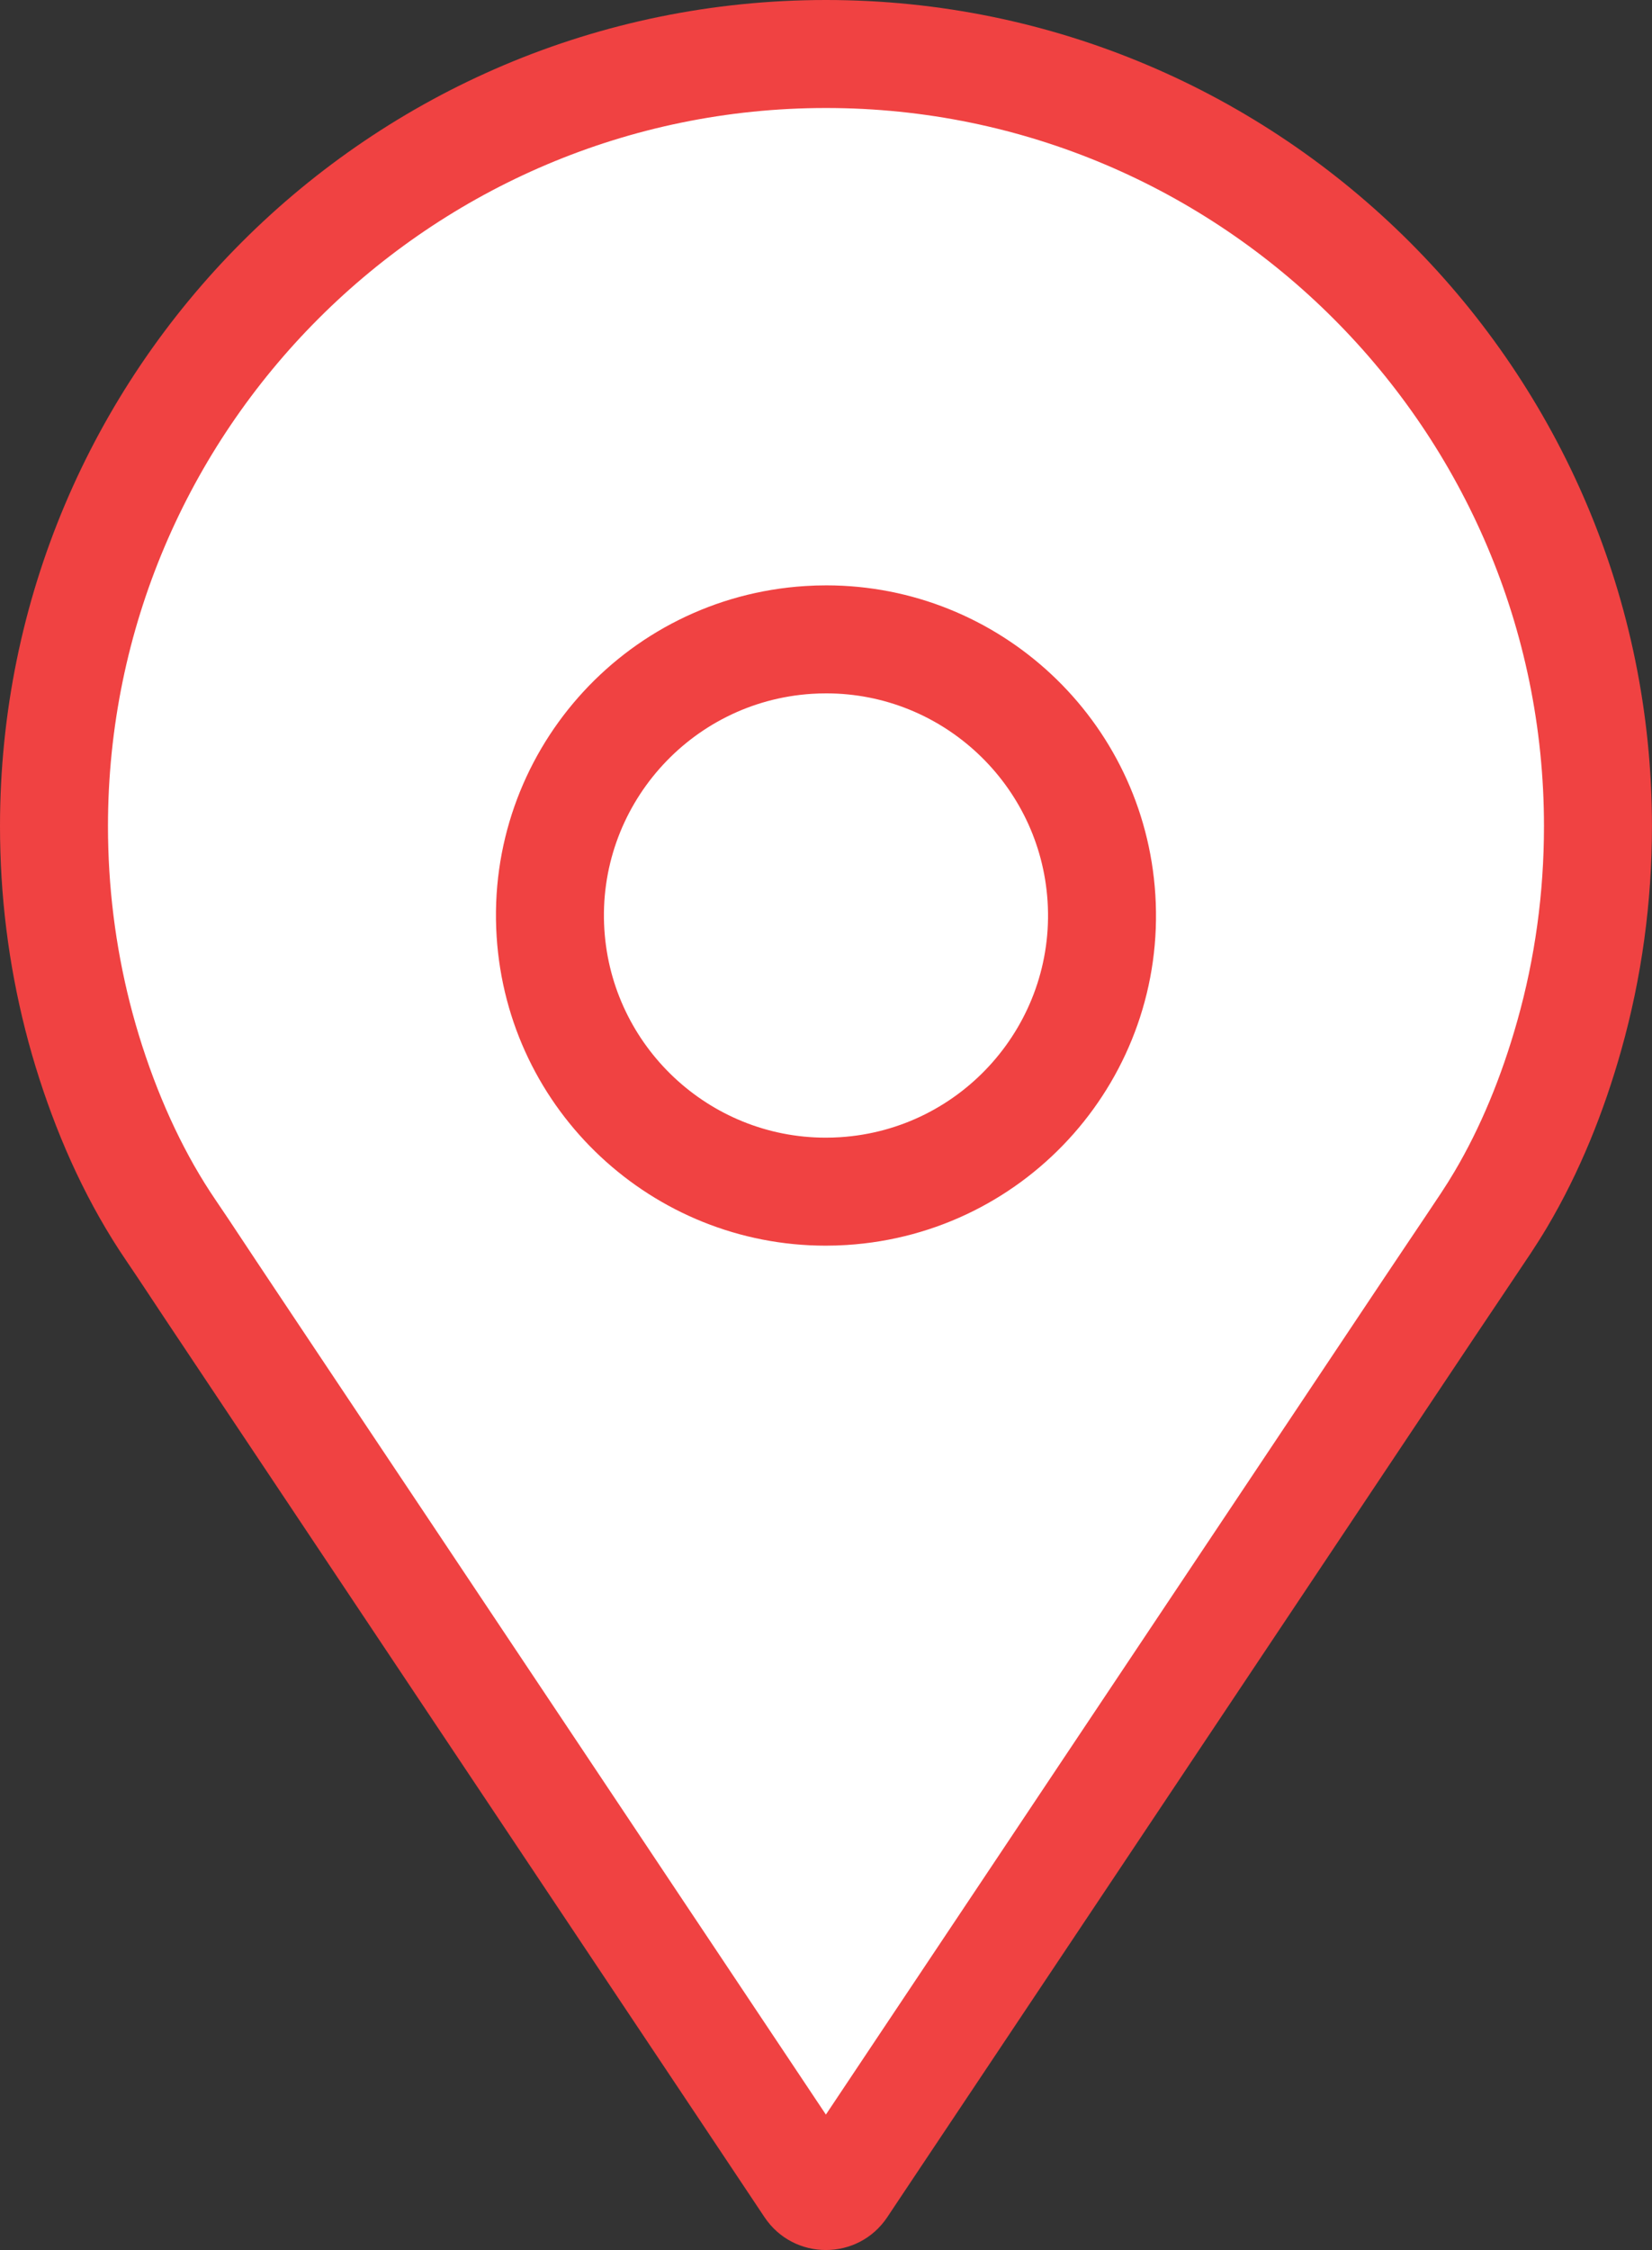 <?xml version="1.0" encoding="UTF-8"?><svg xmlns="http://www.w3.org/2000/svg" viewBox="0 0 36.721 50"><rect x="0" y="0" width="36.721" height="50" fill="#333333" stroke="none"/><defs><style>.d{fill:#fff;}.e{fill:#f04242;}</style></defs><g id="a"/><g id="b"><g id="c"><g><g><path class="d" d="M18.358,48.8c-.088,0-.253-.025-.366-.196,0,0-13.993-20.971-14.191-21.262-.729-1.071-1.329-2.329-1.784-3.738-.432-1.341-.695-2.744-.784-4.17-.021-.357-.032-.715-.032-1.074C1.2,8.898,8.898,1.2,18.36,1.2s17.16,7.698,17.16,17.16c0,1.585-.214,3.15-.638,4.65-.382,1.356-.894,2.581-1.521,3.641-.104,.177-.212,.35-.324,.519l-14.313,21.435c-.113,.169-.277,.195-.365,.195Z"/><path class="e" d="M18.36,2.4c8.801,0,15.96,7.16,15.96,15.96,0,1.475-.199,2.93-.593,4.325-.354,1.257-.825,2.386-1.399,3.355-.094,.159-.192,.315-.294,.469-.234,.353-.47,.704-.707,1.056l-.543,.81-1.356,2.031-1.609,2.411-.61,.914-1.153,1.727-1.136,1.702-.681,1.02-.591,.885-1.181,1.77-1.627,2.437-1.382,2.07-.415,.622-.622,.932-.063,.094-.233-.349-.557-.835-.418-.626-1.242-1.861-.72-1.078-.719-1.078-.736-1.103-.828-1.241-1.62-2.426-.891-1.335-.712-1.067-.759-1.136-.759-1.136-1.36-2.037-.848-1.271-.283-.425-.298-.449c-.193-.291-.385-.582-.582-.87-.664-.975-1.213-2.129-1.633-3.43-.402-1.247-.647-2.551-.729-3.875-.02-.331-.031-.667-.031-1.001C2.4,9.56,9.56,2.4,18.36,2.4m0-2.4C8.209,0,0,8.232,0,18.36c0,.383,.012,.766,.035,1.148,.093,1.515,.374,3.019,.84,4.464,.461,1.43,1.087,2.803,1.933,4.045,.293,.43,.578,.868,.867,1.301l1.131,1.695,1.36,2.037c.506,.758,1.011,1.515,1.517,2.273,.535,.801,1.069,1.602,1.604,2.403,.54,.809,1.08,1.618,1.62,2.426,.522,.781,1.043,1.563,1.565,2.344,.48,.719,.959,1.437,1.439,2.156l1.243,1.861,.975,1.461c.212,.318,.425,.636,.637,.955l.228,.342c.325,.486,.844,.729,1.364,.729s1.039-.243,1.364-.729c.034-.051,.068-.101,.101-.152l.593-.889c.346-.518,.692-1.036,1.038-1.554,.461-.69,.921-1.38,1.382-2.07,.542-.812,1.085-1.625,1.627-2.437l1.772-2.655c.606-.908,1.212-1.815,1.817-2.723,.588-.88,1.175-1.761,1.763-2.641,.536-.804,1.073-1.607,1.609-2.411l1.356-2.031c.417-.625,.839-1.246,1.254-1.871,.124-.188,.244-.378,.359-.572,.724-1.223,1.259-2.561,1.644-3.927,.456-1.617,.683-3.296,.683-4.976C36.721,8.232,28.489,0,18.36,0h0Z"/></g><g><path class="d" d="M18.353,26.481c-3.226,0-5.913-2.525-6.117-5.749-.104-1.636,.437-3.214,1.52-4.444,1.084-1.229,2.581-1.964,4.218-2.067,.132-.008,.264-.013,.395-.013,3.226,0,5.912,2.525,6.116,5.749,.213,3.376-2.359,6.298-5.736,6.512-.132,.008-.264,.013-.395,.013Z"/><path class="e" d="M18.367,15.408c2.594,0,4.755,2.031,4.919,4.625,.172,2.716-1.898,5.066-4.614,5.238-.107,.007-.213,.01-.319,.01-2.594,0-4.755-2.031-4.919-4.625-.172-2.716,1.898-5.066,4.614-5.238,.107-.007,.213-.01,.319-.01m-0-2.4c-.156,0-.313,.005-.47,.015-4.044,.256-7.114,3.741-6.858,7.785,.246,3.886,3.474,6.873,7.314,6.873,.156,0,.313-.005,.47-.015,4.044-.256,7.114-3.741,6.858-7.785-.246-3.886-3.474-6.873-7.314-6.873h0Z"/></g></g></g></g></svg>
